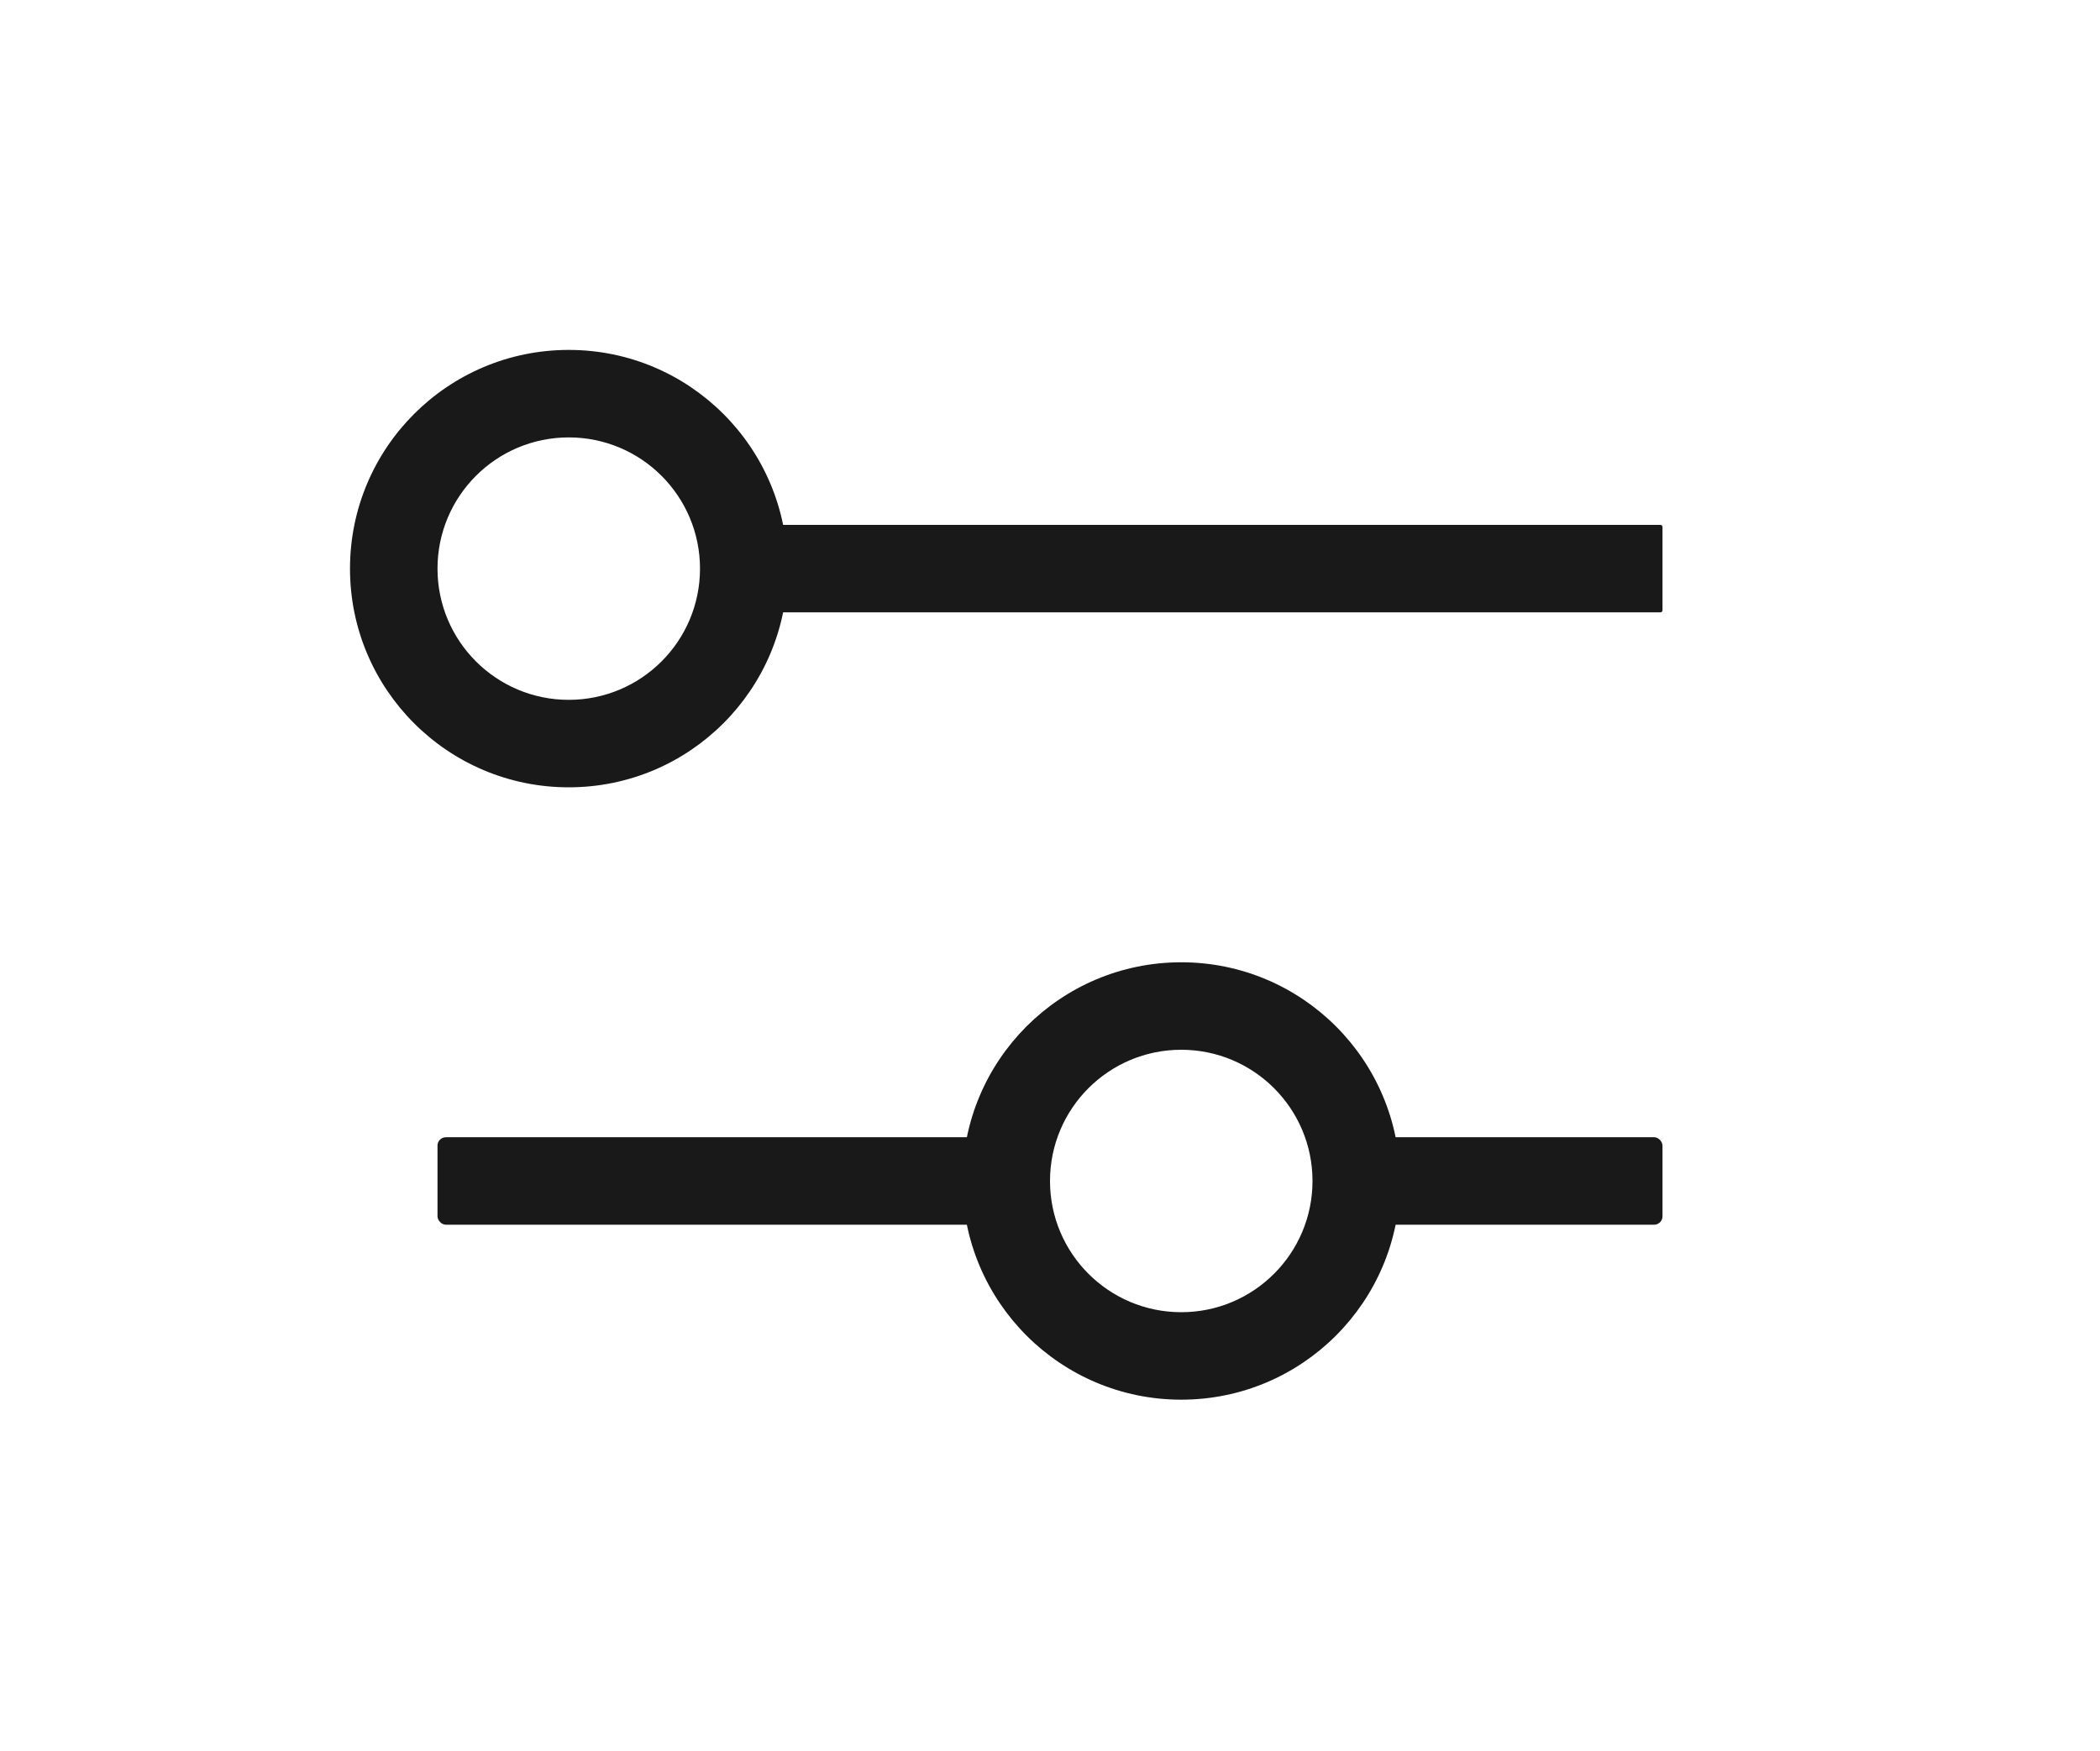 <?xml version="1.0" encoding="UTF-8" standalone="no"?>
<svg width="500px" height="417px" viewBox="0 0 500 417" version="1.1" xmlns="http://www.w3.org/2000/svg" xmlns:xlink="http://www.w3.org/1999/xlink" xmlns:sketch="http://www.bohemiancoding.com/sketch/ns">
    <!-- Generator: Sketch 3.5.1 (25234) - http://www.bohemiancoding.com/sketch -->
    <title>icon-font_107_Settings</title>
    <desc>Created with Sketch.</desc>
    <defs></defs>
    <g id="Page-1" stroke="none" stroke-width="1" fill="none" fill-rule="evenodd" sketch:type="MSPage">
        <g id="Artboard-1" sketch:type="MSArtboardGroup" transform="translate(-1000, -11043)" fill="#191919">
            <g id="icon-font_107_Settings" sketch:type="MSLayerGroup" transform="translate(1000, 11043)">
                <!--<path d="M20.8333333,41.4748987 L20.8333333,41.4748987 L20.8333333,375.191768 C20.8333333,386.475711 30.2349552,395.833333 41.7697206,395.833333 L458.230279,395.833333 C469.833485,395.833333 479.166667,386.564052 479.166667,375.191768 L479.166667,41.4748987 C479.166667,30.1909553 469.765045,20.8333333 458.230279,20.8333333 L41.7697206,20.8333333 C30.1665145,20.8333333 20.8333333,30.102615 20.8333333,41.4748987 L20.8333333,41.4748987 Z M0,41.4748987 C0,18.5689446 18.6880464,0 41.7697206,0 L458.230279,0 C481.299059,0 500,18.7127579 500,41.4748987 L500,375.191768 C500,398.097722 481.311954,416.666667 458.230279,416.666667 L41.7697206,416.666667 C18.7009409,416.666667 0,397.953909 0,375.191768 L0,41.4748987 L0,41.4748987 Z" id="Shape" sketch:type="MSShapeGroup"></path>-->
                <path d="M174.167,125.494 C174.167,125.221 174.393,125 174.672,125 L395.328,125 C395.607,125 395.833,125.22 395.833,125.494 L395.833,145.339 C395.833,145.612 395.608,145.833 395.343,145.833 C395.343,145.833 268.65,145.833 177.305,145.833 L173.697,145.833 C173.956,145.833 174.167,145.613 174.167,145.339 L174.167,125.494 Z" id="Rectangle-7228" sketch:type="MSShapeGroup"></path>
                <rect id="Rectangle-7228-Copy" sketch:type="MSShapeGroup" x="104.167" y="270.833" width="141.667" height="20.833" rx="2"></rect>
                <rect id="Rectangle-7228-Copy-2" sketch:type="MSShapeGroup" x="314.167" y="270.833" width="81.667" height="20.833" rx="2"></rect>
                <path d="M135.417,166.667 C152.676,166.667 166.667,152.676 166.667,135.417 C166.667,118.158 152.676,104.167 135.417,104.167 C118.158,104.167 104.167,118.158 104.167,135.417 C104.167,152.676 118.158,166.667 135.417,166.667 L135.417,166.667 Z M135.417,187.5 L135.417,187.5 C106.652,187.5 83.333,164.181 83.333,135.417 C83.333,106.652 106.652,83.333 135.417,83.333 C164.181,83.333 187.5,106.652 187.5,135.417 C187.5,164.181 164.181,187.5 135.417,187.5 L135.417,187.5 Z" id="Shape" sketch:type="MSShapeGroup"></path>
                <path d="M281.25,312.5 C298.509,312.5 312.5,298.509 312.5,281.25 C312.5,263.991 298.509,250 281.25,250 C263.991,250 250,263.991 250,281.25 C250,298.509 263.991,312.5 281.25,312.5 L281.25,312.5 Z M281.25,333.333 L281.25,333.333 C252.485,333.333 229.167,310.015 229.167,281.25 C229.167,252.485 252.485,229.167 281.25,229.167 C310.015,229.167 333.333,252.485 333.333,281.25 C333.333,310.015 310.015,333.333 281.25,333.333 L281.25,333.333 Z" id="Shape" sketch:type="MSShapeGroup"></path>
            </g>
        </g>
    </g>
</svg>